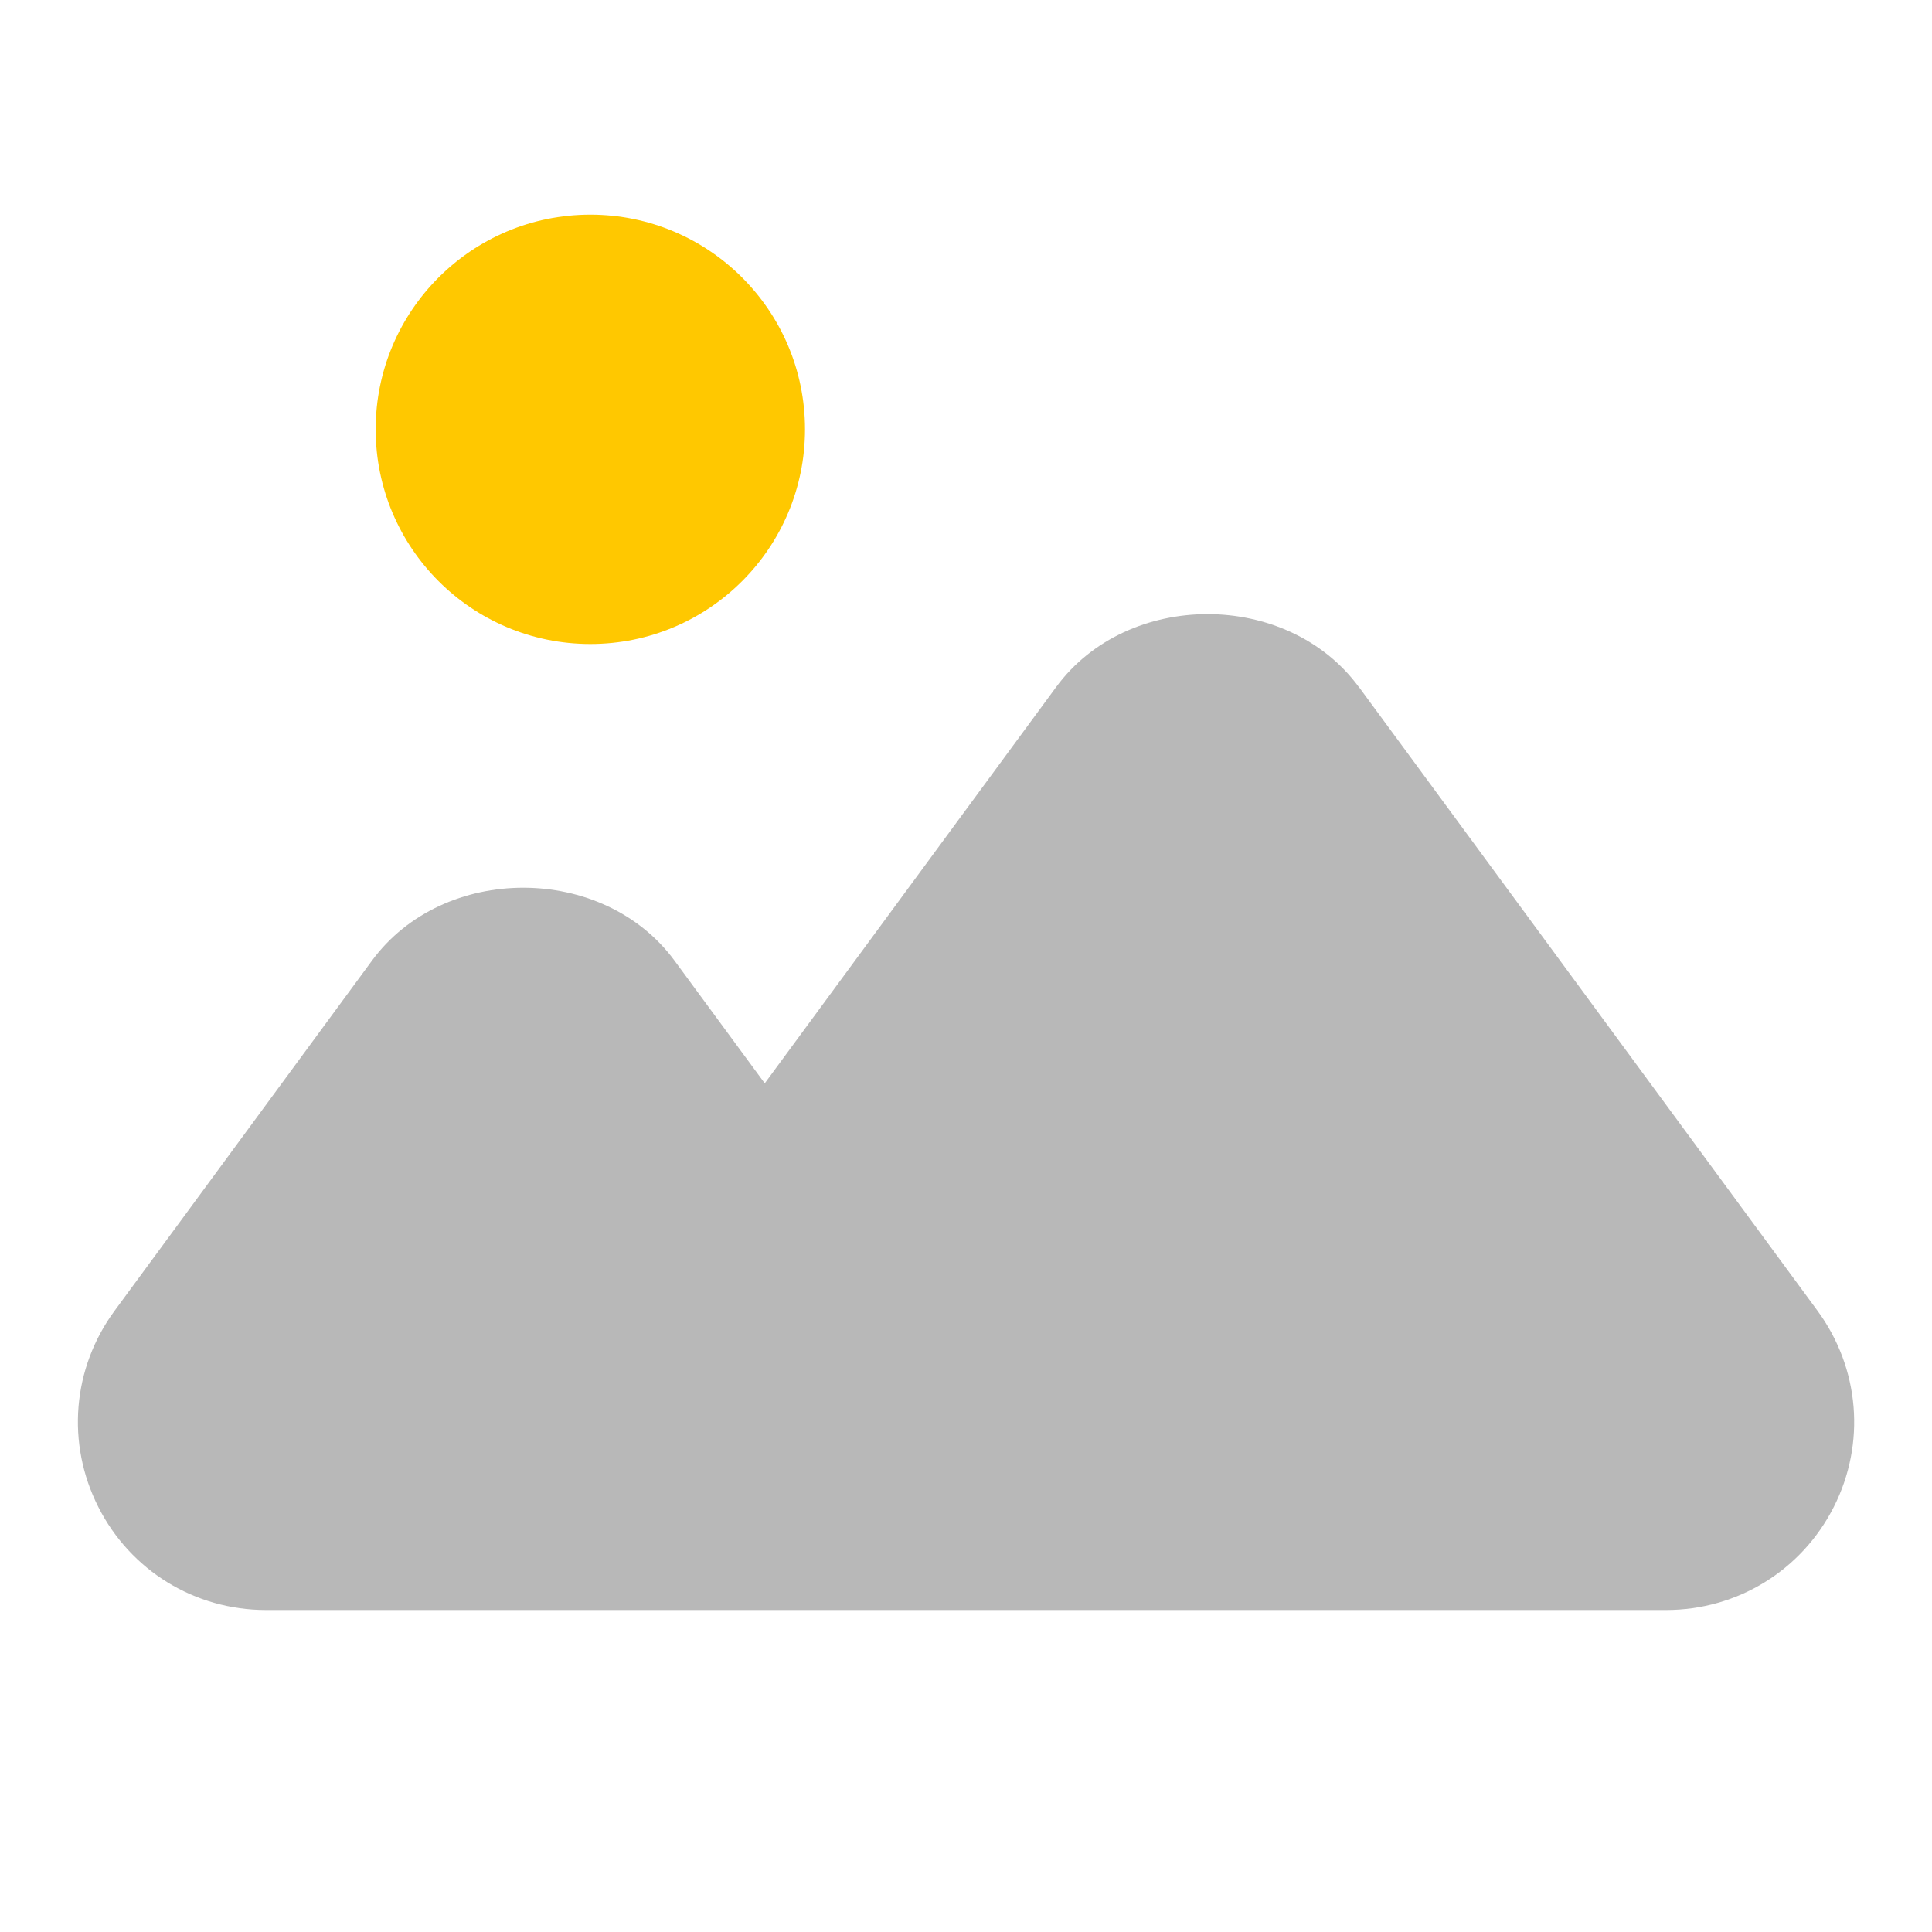 <svg xmlns="http://www.w3.org/2000/svg" width="18" height="18" viewBox="0 0 18 18"><title>image mountain</title><g fill="#b8b8b8e0" class="nc-icon-wrapper"><circle cx="5.5" cy="4" r="2" fill="#ffc800" data-color="color-2"></circle><path d="M12.66,6.401c-.666-.906-2.154-.906-2.82,0l-2.715,3.692-.84-1.142c-.666-.907-2.154-.907-2.82,0l-2.398,3.262c-.393,.535-.451,1.234-.151,1.827s.898,.96,1.562,.96H15.523c.663,0,1.262-.368,1.562-.96s.241-1.292-.151-1.827l-4.273-5.812Z" fill="#b8b8b8e0"></path></g></svg>